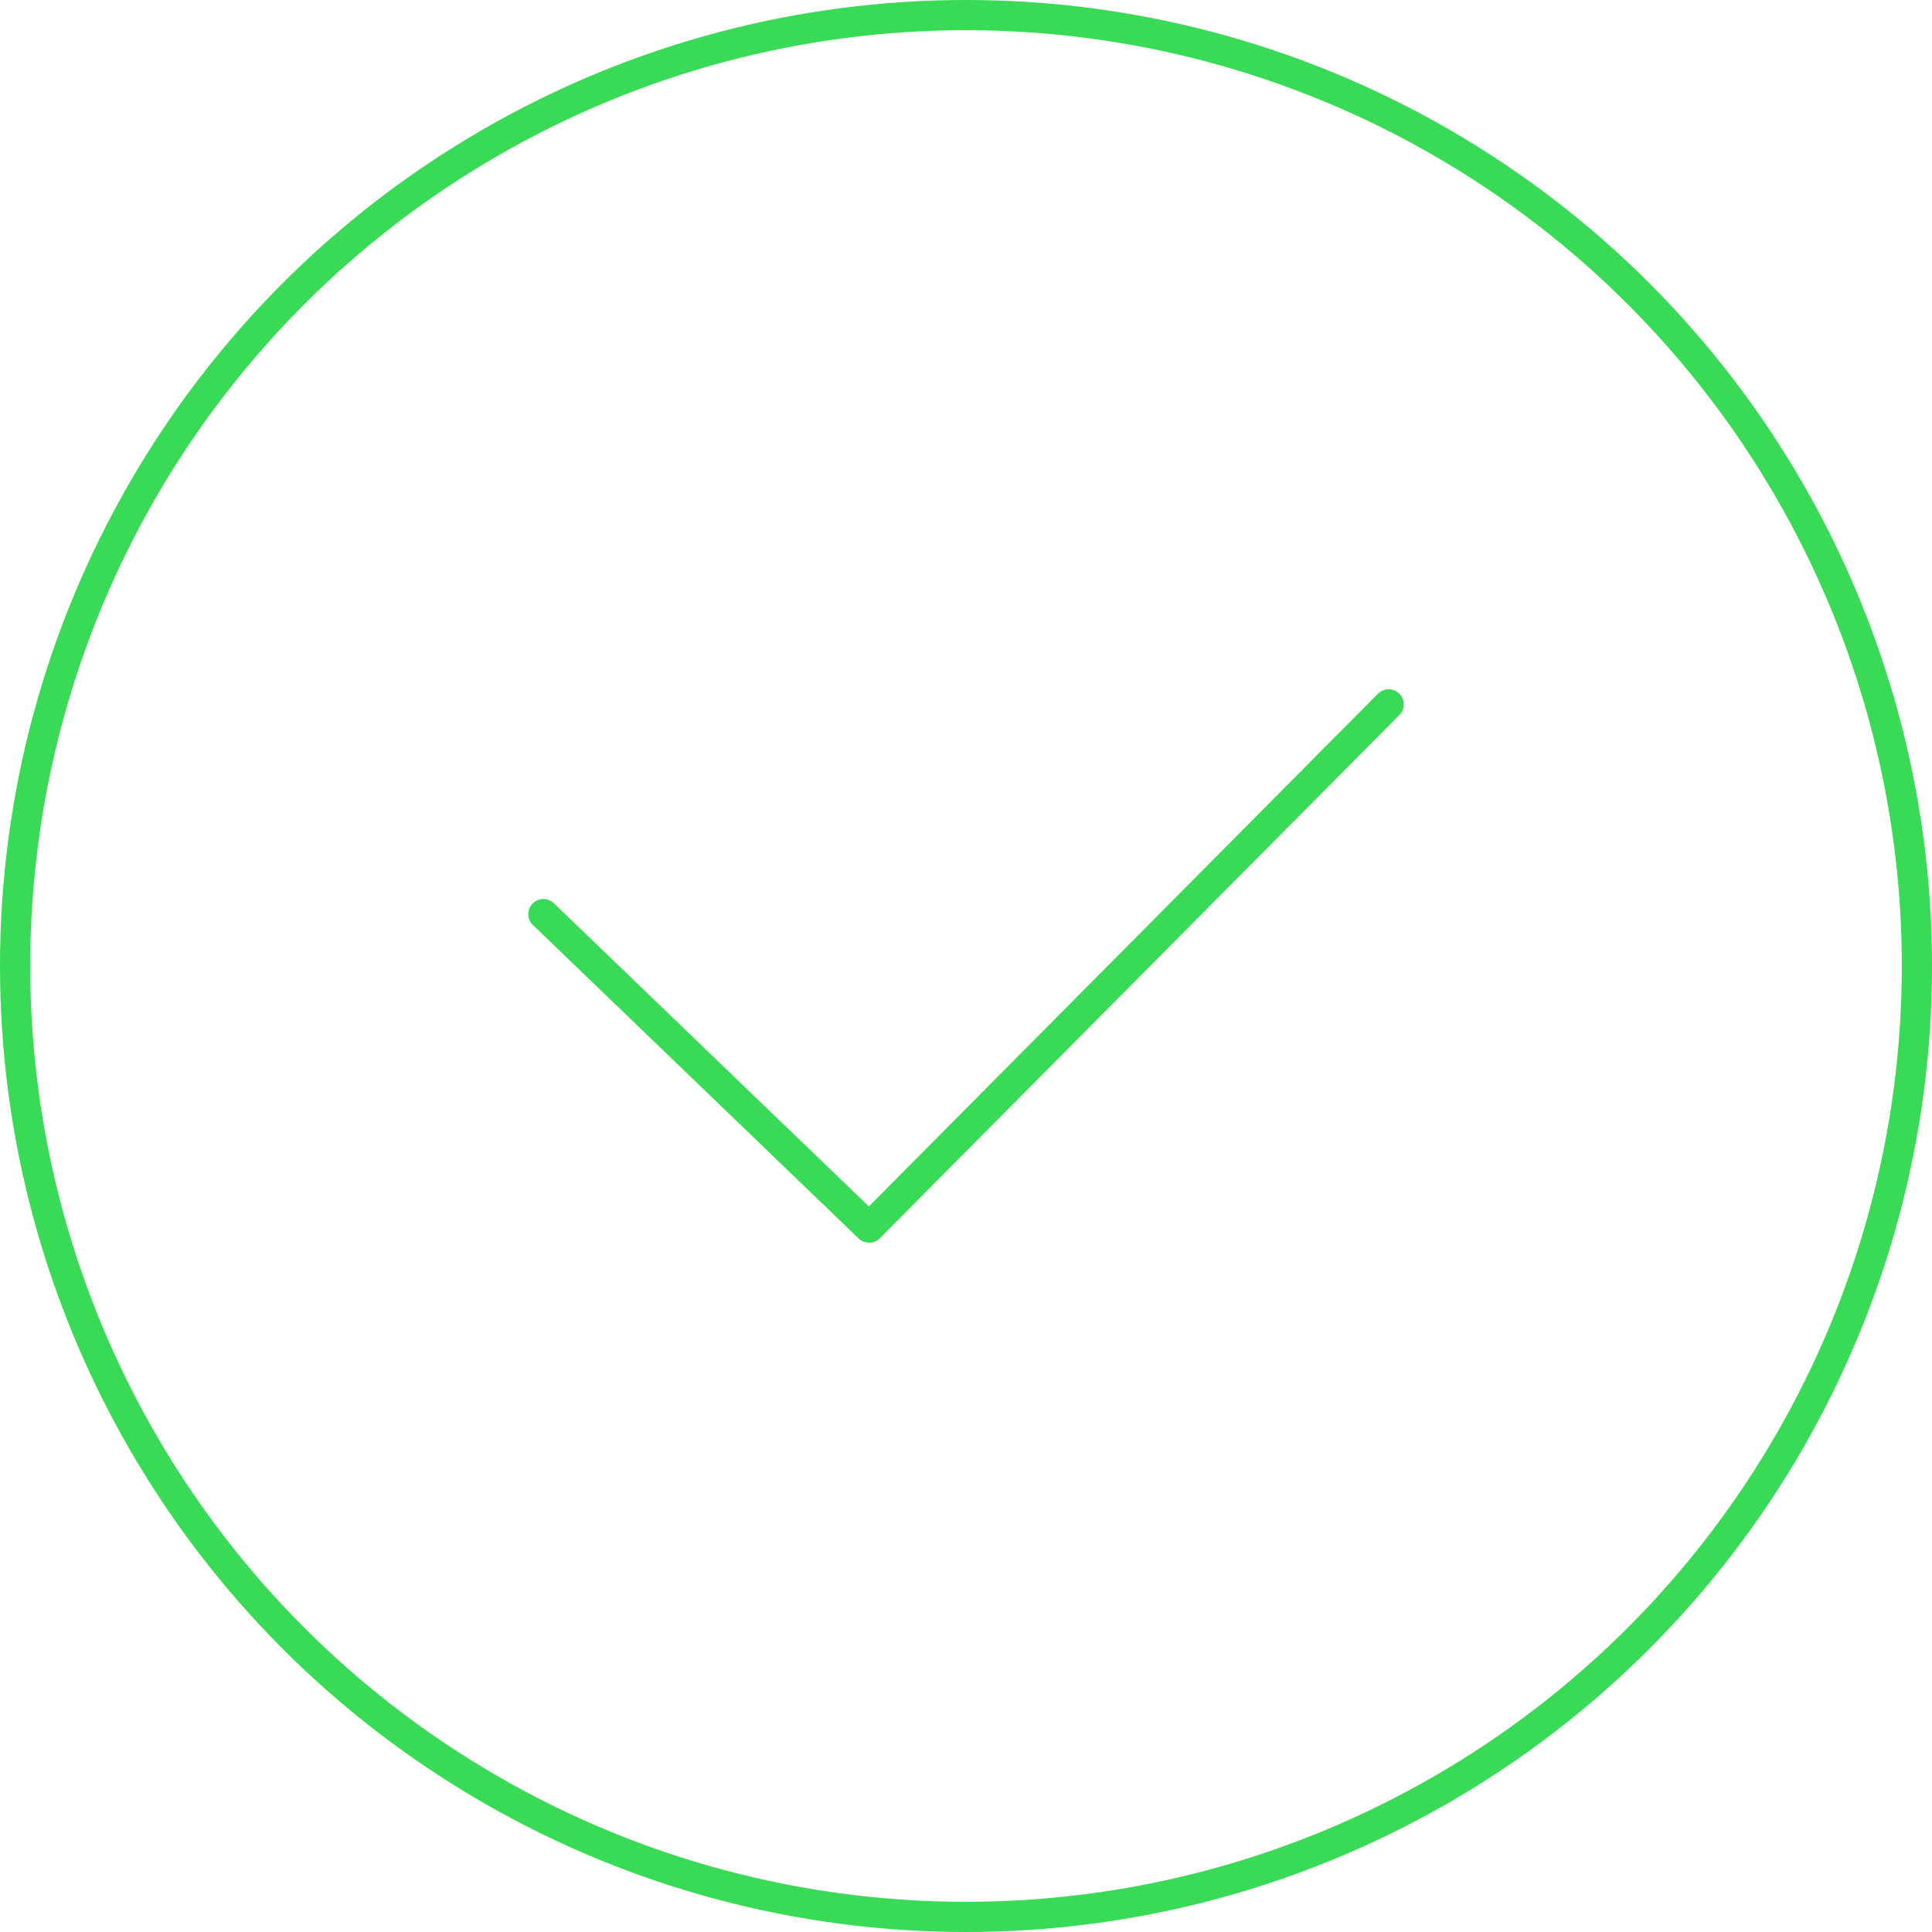 <?xml version="1.0" encoding="UTF-8"?>
<svg width="96px" height="96px" viewBox="0 0 96 96" version="1.1" xmlns="http://www.w3.org/2000/svg" xmlns:xlink="http://www.w3.org/1999/xlink">
    <!-- Generator: Sketch 47.1 (45422) - http://www.bohemiancoding.com/sketch -->
    <title>User-VL Copy</title>
    <desc>Created with Sketch.</desc>
    <defs></defs>
    <g id="Coriolis" stroke="none" stroke-width="1" fill="none" fill-rule="evenodd">
        <g id="EP/Validate/Succes" transform="translate(-240, -96)" stroke-width="1.5" stroke="#39DA55">
            <g id="Modal-Connection">
                <g id="Group-Copy" transform="translate(32, 95.968)">
                    <g id="Icon/Ok/Green-96" transform="translate(208, 0.032)">
                        <circle id="Oval-2" cx="48" cy="48" r="47.25"></circle>
                        <polyline id="Stroke-3" stroke-linecap="round" stroke-linejoin="round" points="69 35 43.186 61 27 45.421"></polyline>
                    </g>
                </g>
            </g>
        </g>
    </g>
</svg>